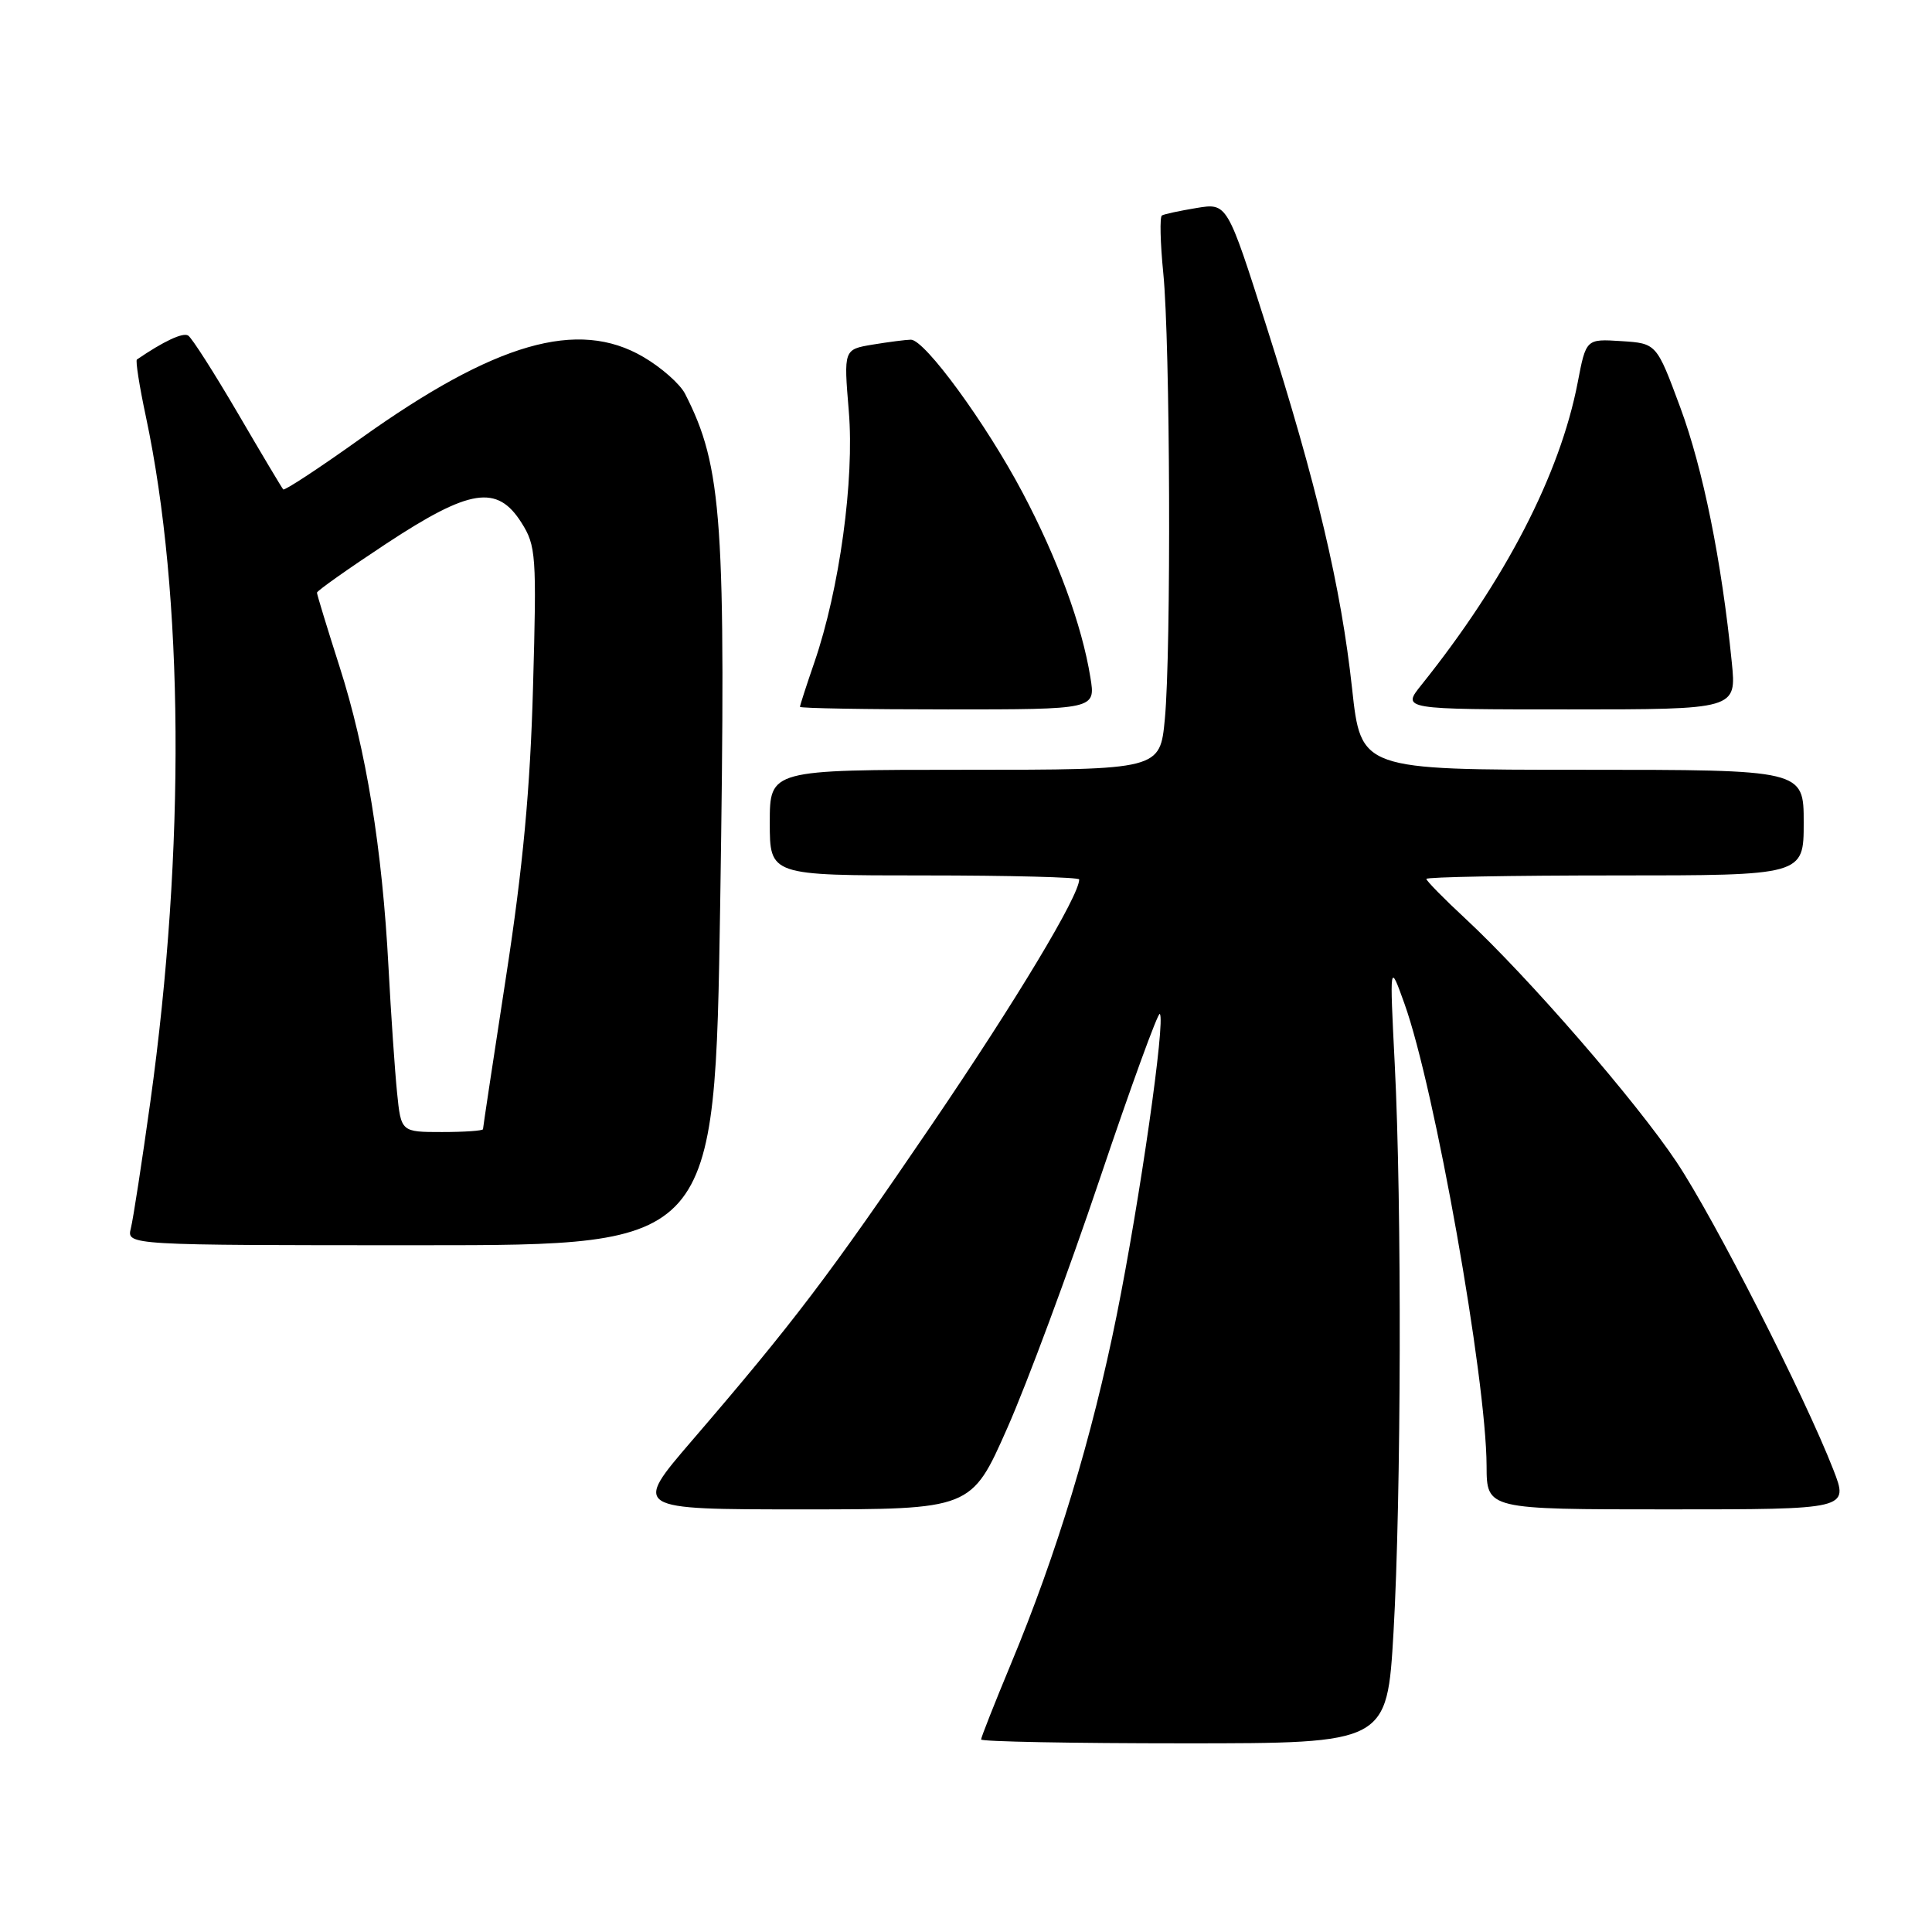 <?xml version="1.0" encoding="UTF-8" standalone="no"?>
<!DOCTYPE svg PUBLIC "-//W3C//DTD SVG 1.1//EN" "http://www.w3.org/Graphics/SVG/1.1/DTD/svg11.dtd" >
<svg xmlns="http://www.w3.org/2000/svg" xmlns:xlink="http://www.w3.org/1999/xlink" version="1.1" viewBox="0 0 256 256">
 <g >
 <path fill="currentColor"
d=" M 184.65 216.25 C 185.67 198.50 185.76 159.63 184.81 141.00 C 184.13 127.50 184.13 127.50 186.10 133.00 C 190.11 144.17 196.94 182.63 196.98 194.25 C 197.00 200.00 197.00 200.00 220.99 200.00 C 244.97 200.00 244.97 200.00 242.93 194.75 C 239.12 184.96 227.19 161.54 222.17 154.00 C 216.79 145.93 202.52 129.48 194.16 121.71 C 191.32 119.08 189.00 116.71 189.00 116.46 C 189.00 116.21 200.25 116.00 214.00 116.00 C 239.00 116.00 239.00 116.00 239.00 109.00 C 239.00 102.00 239.00 102.00 209.66 102.00 C 180.33 102.00 180.33 102.00 179.16 91.25 C 177.70 77.83 174.47 64.14 167.80 43.20 C 162.61 26.89 162.61 26.89 158.55 27.56 C 156.32 27.93 154.25 28.37 153.96 28.55 C 153.66 28.72 153.74 32.16 154.14 36.18 C 155.06 45.34 155.20 86.20 154.35 95.25 C 153.71 102.00 153.71 102.00 127.86 102.00 C 102.00 102.00 102.00 102.00 102.00 109.00 C 102.00 116.00 102.00 116.00 122.50 116.00 C 133.78 116.00 143.00 116.24 143.00 116.53 C 143.00 118.69 134.66 132.56 123.48 149.00 C 109.82 169.08 105.13 175.26 91.68 190.90 C 83.86 200.00 83.86 200.00 106.28 200.00 C 128.71 200.00 128.71 200.00 133.46 189.25 C 136.08 183.34 141.60 168.47 145.73 156.20 C 149.86 143.94 153.44 134.11 153.68 134.35 C 154.46 135.13 151.05 158.95 147.97 174.27 C 144.71 190.45 140.04 205.87 133.94 220.51 C 131.77 225.73 130.00 230.22 130.00 230.49 C 130.00 230.77 142.10 231.00 156.90 231.00 C 183.79 231.00 183.79 231.00 184.65 216.25 Z  M 95.43 119.75 C 96.21 68.94 95.73 61.87 90.77 52.17 C 90.11 50.88 87.63 48.69 85.25 47.30 C 76.57 42.21 65.63 45.37 47.78 58.11 C 42.32 62.01 37.71 65.04 37.53 64.85 C 37.35 64.66 34.64 60.11 31.51 54.75 C 28.37 49.39 25.42 44.76 24.93 44.46 C 24.23 44.02 21.66 45.23 18.14 47.64 C 17.94 47.78 18.47 51.18 19.33 55.20 C 24.36 78.87 24.58 112.50 19.92 146.00 C 18.81 153.97 17.65 161.51 17.34 162.75 C 16.78 165.00 16.78 165.00 55.75 165.00 C 94.72 165.00 94.72 165.00 95.43 119.75 Z  M 144.48 89.75 C 143.36 82.81 140.13 74.03 135.49 65.26 C 130.64 56.09 122.53 44.99 120.69 45.01 C 120.04 45.02 117.76 45.31 115.64 45.66 C 111.79 46.30 111.79 46.30 112.47 54.48 C 113.23 63.57 111.24 78.09 107.91 87.76 C 106.86 90.81 106.00 93.47 106.00 93.66 C 106.00 93.85 114.81 94.00 125.59 94.00 C 145.18 94.00 145.18 94.00 144.48 89.75 Z  M 229.47 87.75 C 228.12 74.30 225.66 62.13 222.65 54.00 C 219.50 45.50 219.50 45.50 214.83 45.20 C 210.16 44.90 210.16 44.90 209.05 50.70 C 206.70 62.87 199.46 76.88 188.35 90.75 C 185.74 94.00 185.74 94.00 207.92 94.00 C 230.10 94.00 230.10 94.00 229.47 87.75 Z  M 52.61 144.75 C 52.32 141.86 51.81 134.42 51.48 128.20 C 50.65 112.44 48.52 99.34 45.00 88.36 C 43.35 83.20 42.00 78.78 42.00 78.53 C 42.00 78.29 46.13 75.37 51.18 72.04 C 62.27 64.74 65.87 64.17 69.09 69.25 C 71.03 72.31 71.12 73.56 70.63 91.00 C 70.26 104.52 69.30 114.85 67.06 129.37 C 65.38 140.29 64.00 149.41 64.00 149.62 C 64.00 149.83 61.56 150.00 58.57 150.00 C 53.14 150.00 53.14 150.00 52.61 144.75 Z "/>
</g>
</svg>